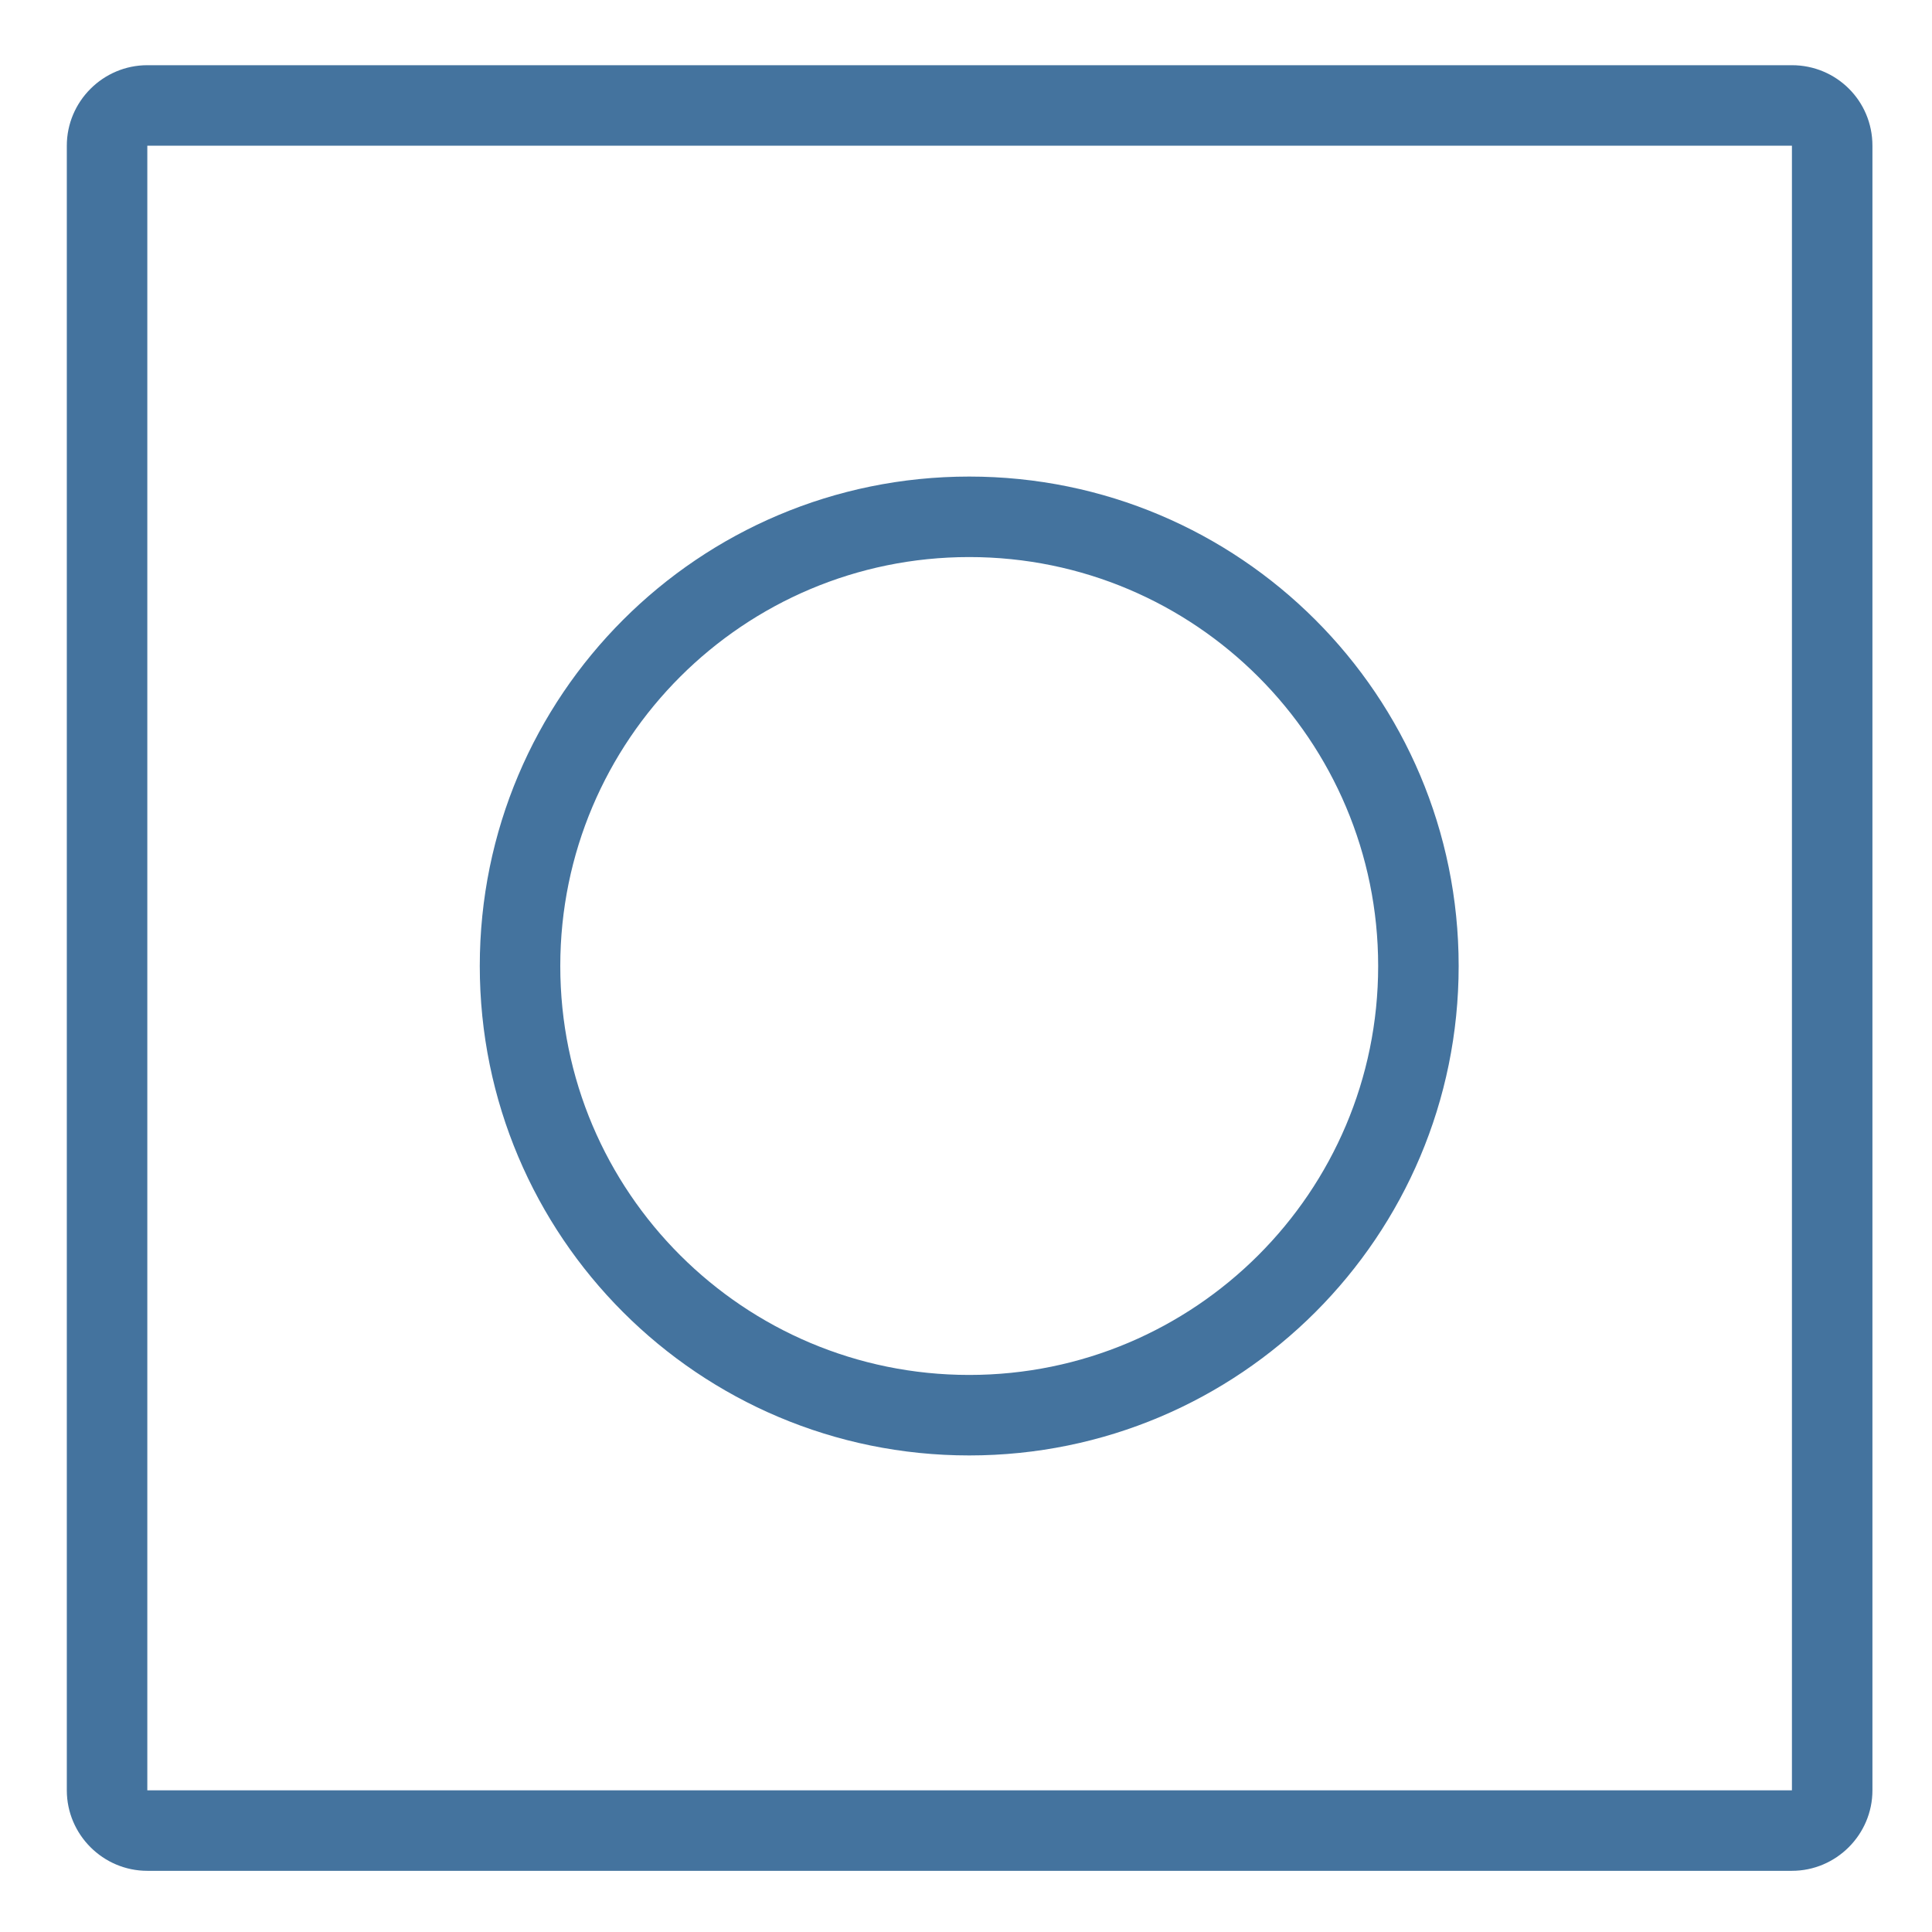 <svg viewBox="0 0 24 24" fill="#44739e" xmlns="http://www.w3.org/2000/svg"><title>hue:button</title><desc>Source: https://github.com/arallsopp/hass-hue-icons</desc><path d="M22.26,0.81H1.83c-0.55,0-1,0.45-1,1v20.43c0,0.55,0.45,1,1,1h20.43c0.55,0,1-0.45,1-1V1.81 C23.26,1.25,22.81,0.81,22.26,0.81z M22.26,22.24H1.83V1.81h20.43V22.24z M12.04,18.08c3.36,0,6.08-2.72,6.08-6.08 c0-3.36-2.72-6.08-6.08-6.08S5.96,8.64,5.96,12c0,0,0,0,0,0C5.96,15.36,8.68,18.08,12.04,18.08z M12.04,6.92 c2.81,0,5.08,2.28,5.08,5.08c0,2.81-2.28,5.08-5.08,5.08S6.96,14.81,6.96,12c0,0,0,0,0,0C6.96,9.19,9.24,6.92,12.04,6.92z"/></svg>